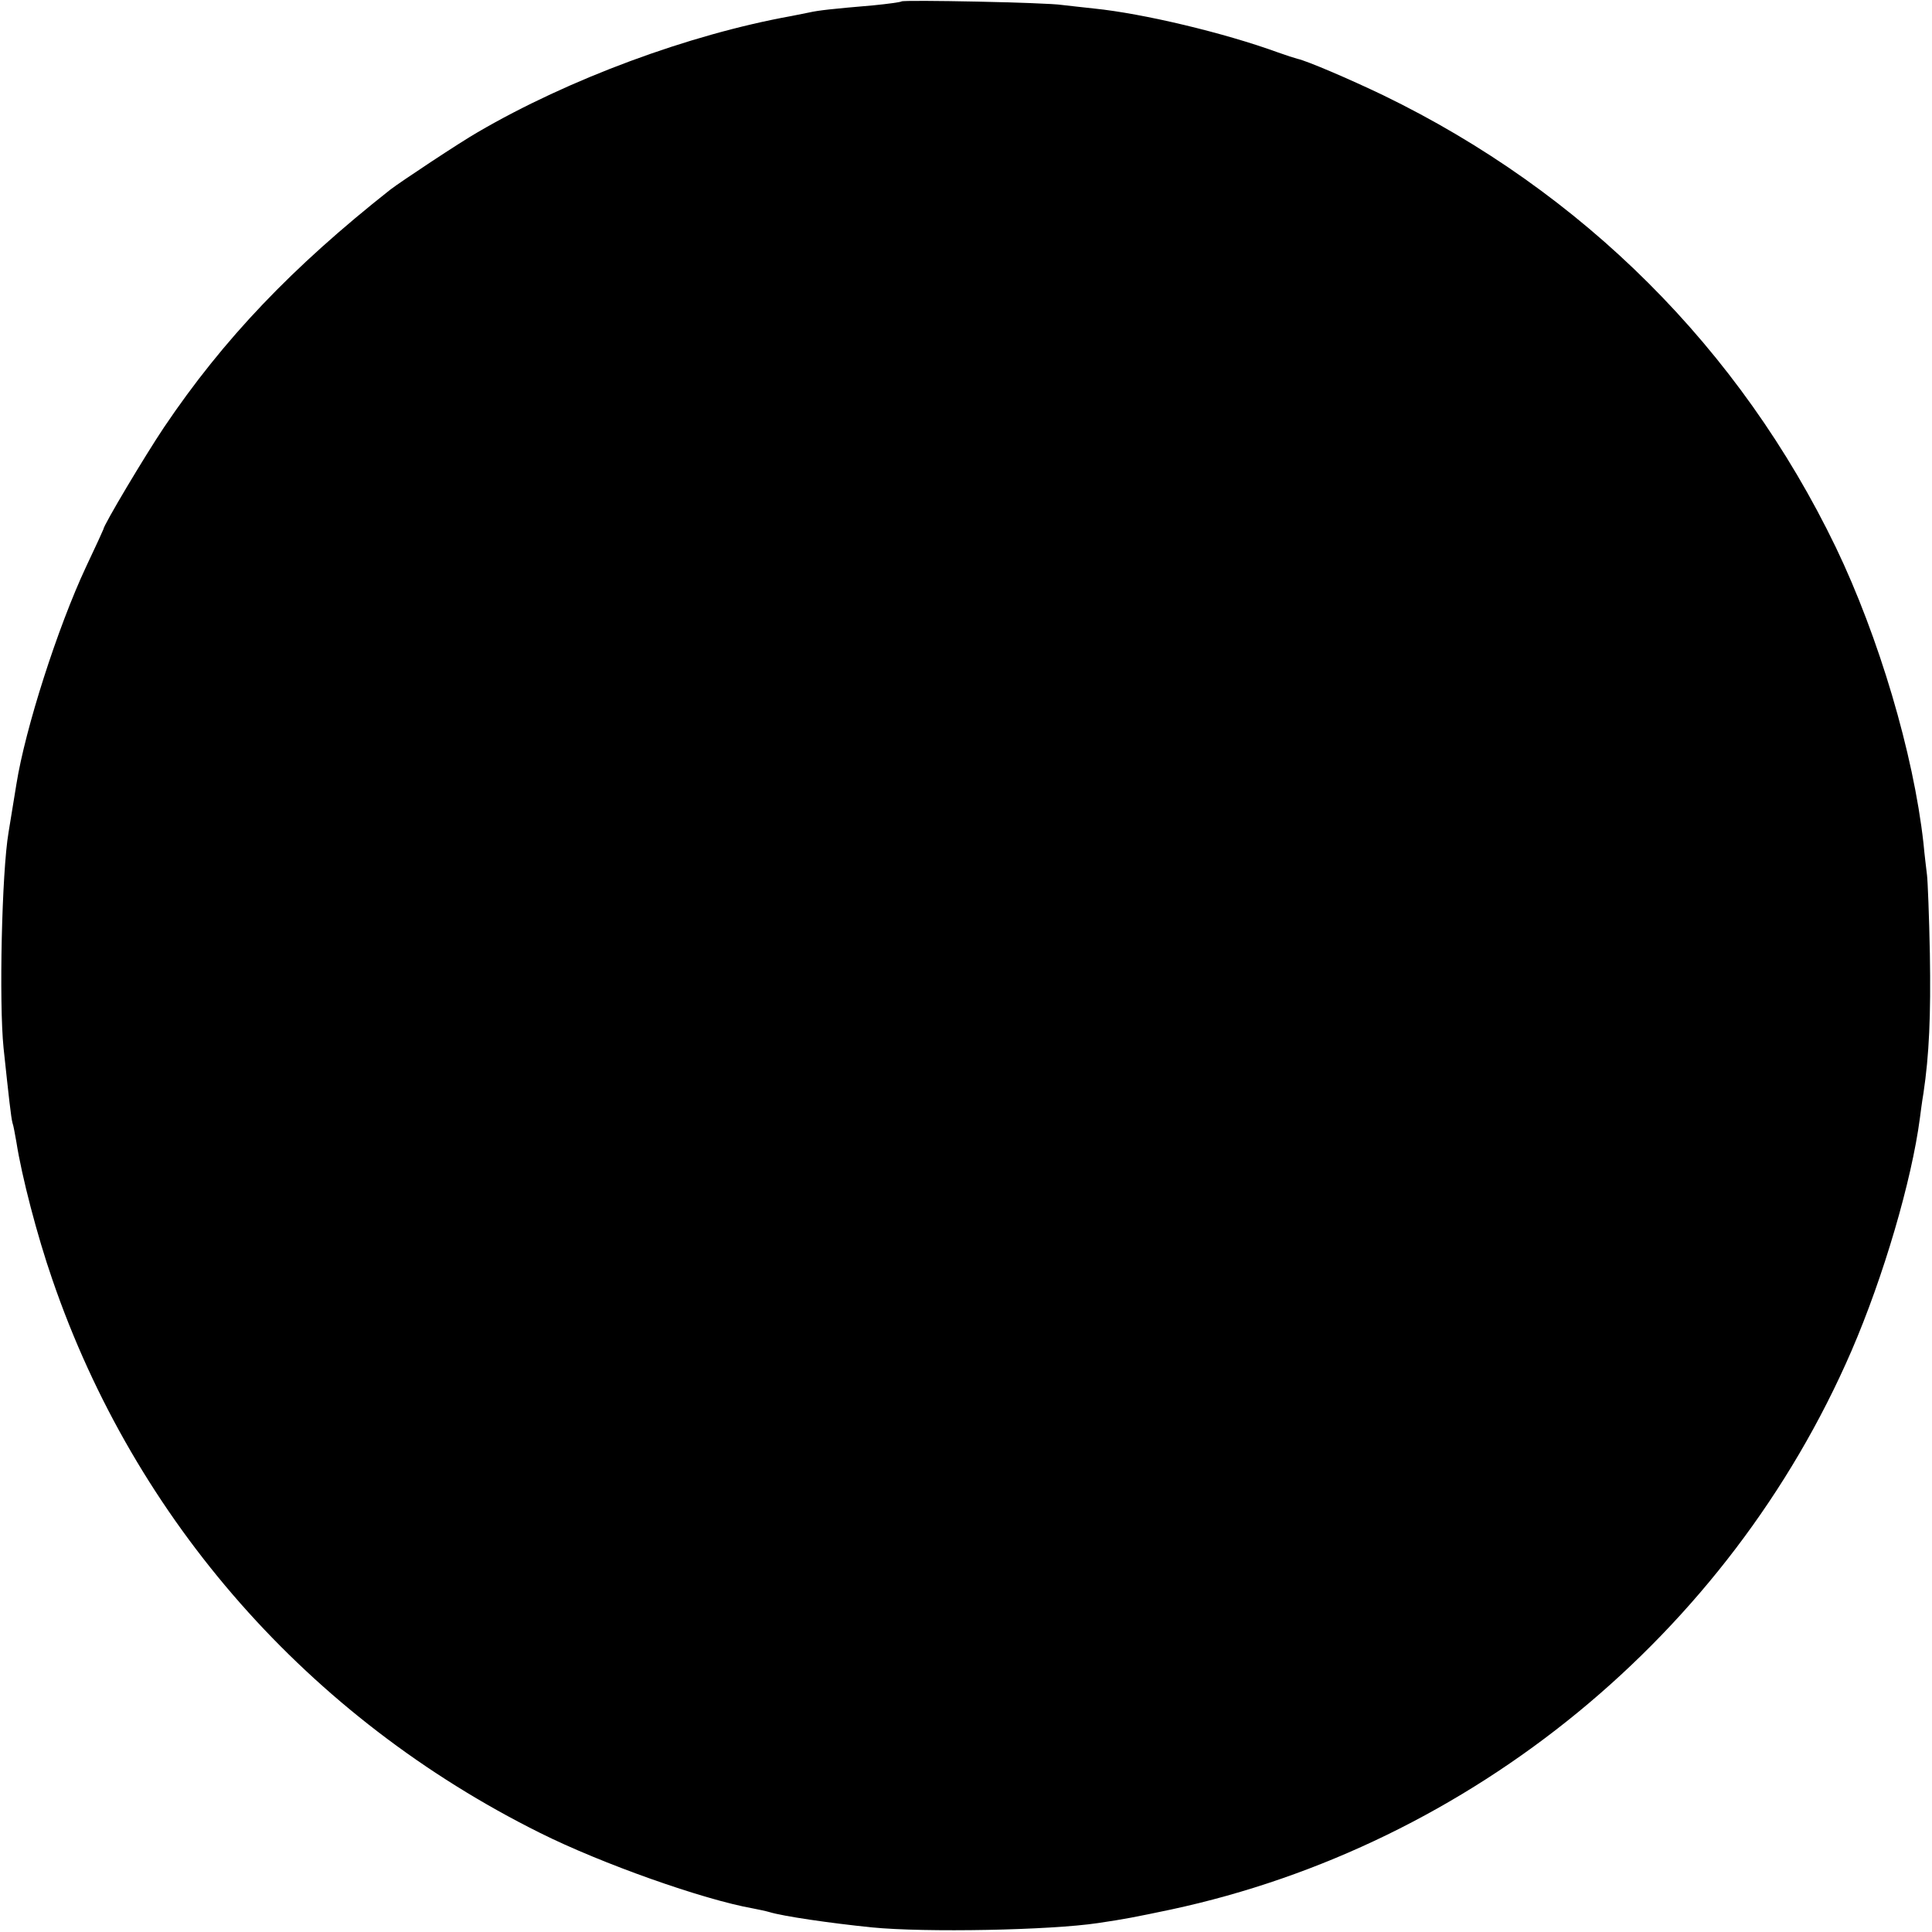 <?xml version="1.0" standalone="no"?>
<!DOCTYPE svg PUBLIC "-//W3C//DTD SVG 20010904//EN"
 "http://www.w3.org/TR/2001/REC-SVG-20010904/DTD/svg10.dtd">
<svg version="1.0" xmlns="http://www.w3.org/2000/svg"
 width="542pt" height="542pt" viewBox="0 0 542 542"
 preserveAspectRatio="xMidYMid meet">
<g transform="translate(0,542) scale(0.1,-0.1)"
fill="#000000" stroke="none">
<path d="M2529 5416 c-2 -2 -38 -7 -79 -11 -117 -10 -153 -14 -180 -20 -14 -3
-36 -7 -50 -10 -288 -52 -625 -177 -880 -326 -49 -28 -218 -140 -245 -161
-275 -217 -468 -419 -635 -667 -53 -79 -170 -275 -170 -286 0 -1 -22 -49 -49
-106 -79 -169 -170 -452 -195 -609 -3 -19 -13 -80 -22 -135 -19 -111 -27 -478
-14 -605 15 -141 21 -195 25 -210 3 -8 7 -32 11 -54 15 -96 58 -262 101 -386
232 -676 719 -1229 1368 -1552 172 -86 457 -187 598 -212 15 -3 35 -7 45 -10
39 -12 170 -31 287 -43 151 -15 502 -8 635 12 75 11 105 17 205 38 844 181
1565 773 1909 1567 90 208 169 478 192 653 2 15 6 47 10 70 16 107 21 217 18
392 -2 105 -6 204 -8 220 -2 17 -7 57 -10 90 -28 251 -125 578 -246 830 -269
557 -709 996 -1270 1268 -96 46 -213 96 -240 102 -8 2 -33 10 -55 18 -151 55
-378 109 -515 123 -30 3 -71 8 -90 10 -42 7 -446 15 -451 10z"/>
</g>
</svg>
